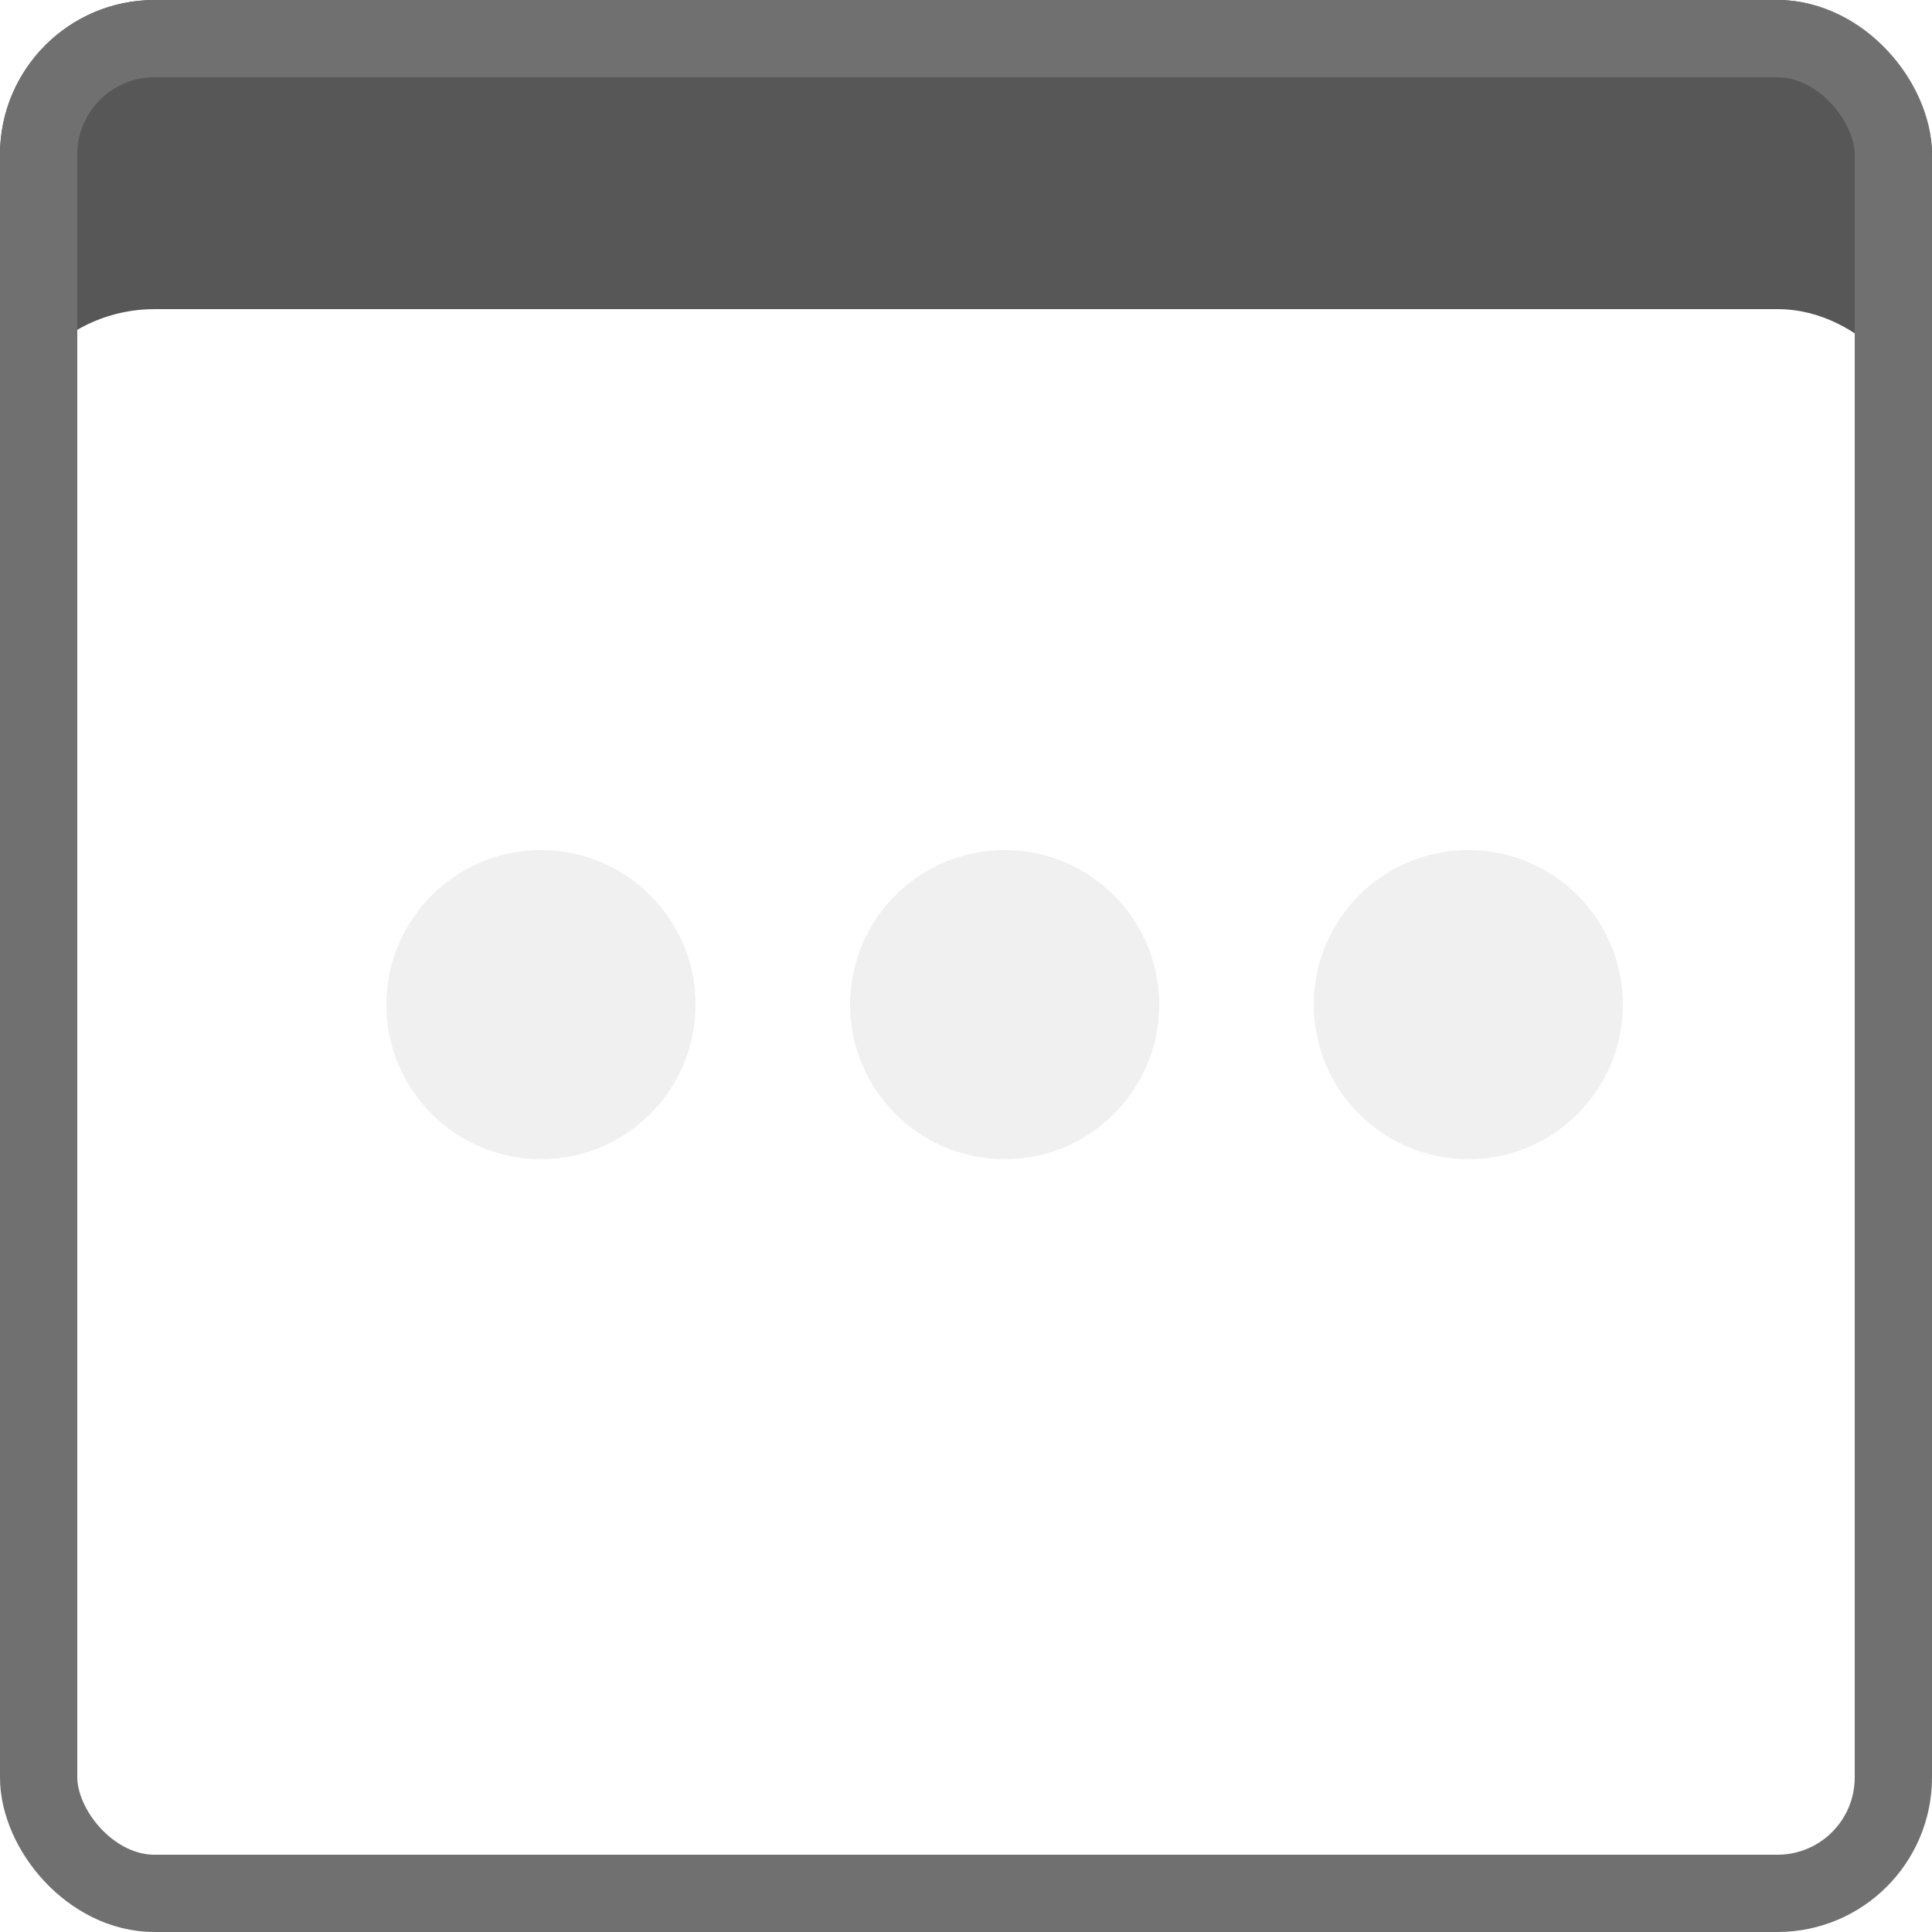 <svg height="25" viewBox="0 0 25 25" width="25" xmlns="http://www.w3.org/2000/svg" xmlns:xlink="http://www.w3.org/1999/xlink"><filter id="a"><feOffset dy="4"/><feGaussianBlur result="blur" stdDeviation="2"/><feFlood flood-opacity=".161" result="color"/><feComposite in="SourceGraphic" in2="blur" operator="out"/><feComposite in="color" operator="in"/><feComposite in2="SourceGraphic" operator="in"/></filter><g transform="translate(-1073 -730)"><rect fill="#575757" height="25" rx="2" width="25" x="1073" y="730"/><g filter="url(#a)" transform="translate(1073 730)"><rect fill="#fff" height="25" rx="2" width="25"/></g><g fill="none" stroke="#707070"><rect height="25" rx="2" stroke="none" width="25" x="1073" y="730"/><rect fill="none" height="24" rx="1.5" width="24" x="1073.5" y="730.5"/></g></g><g fill="#f1f0f0"><circle cx="13" cy="13" r="2"/><circle cx="19" cy="13" r="2"/><circle cx="7" cy="13" r="2"/></g></svg>